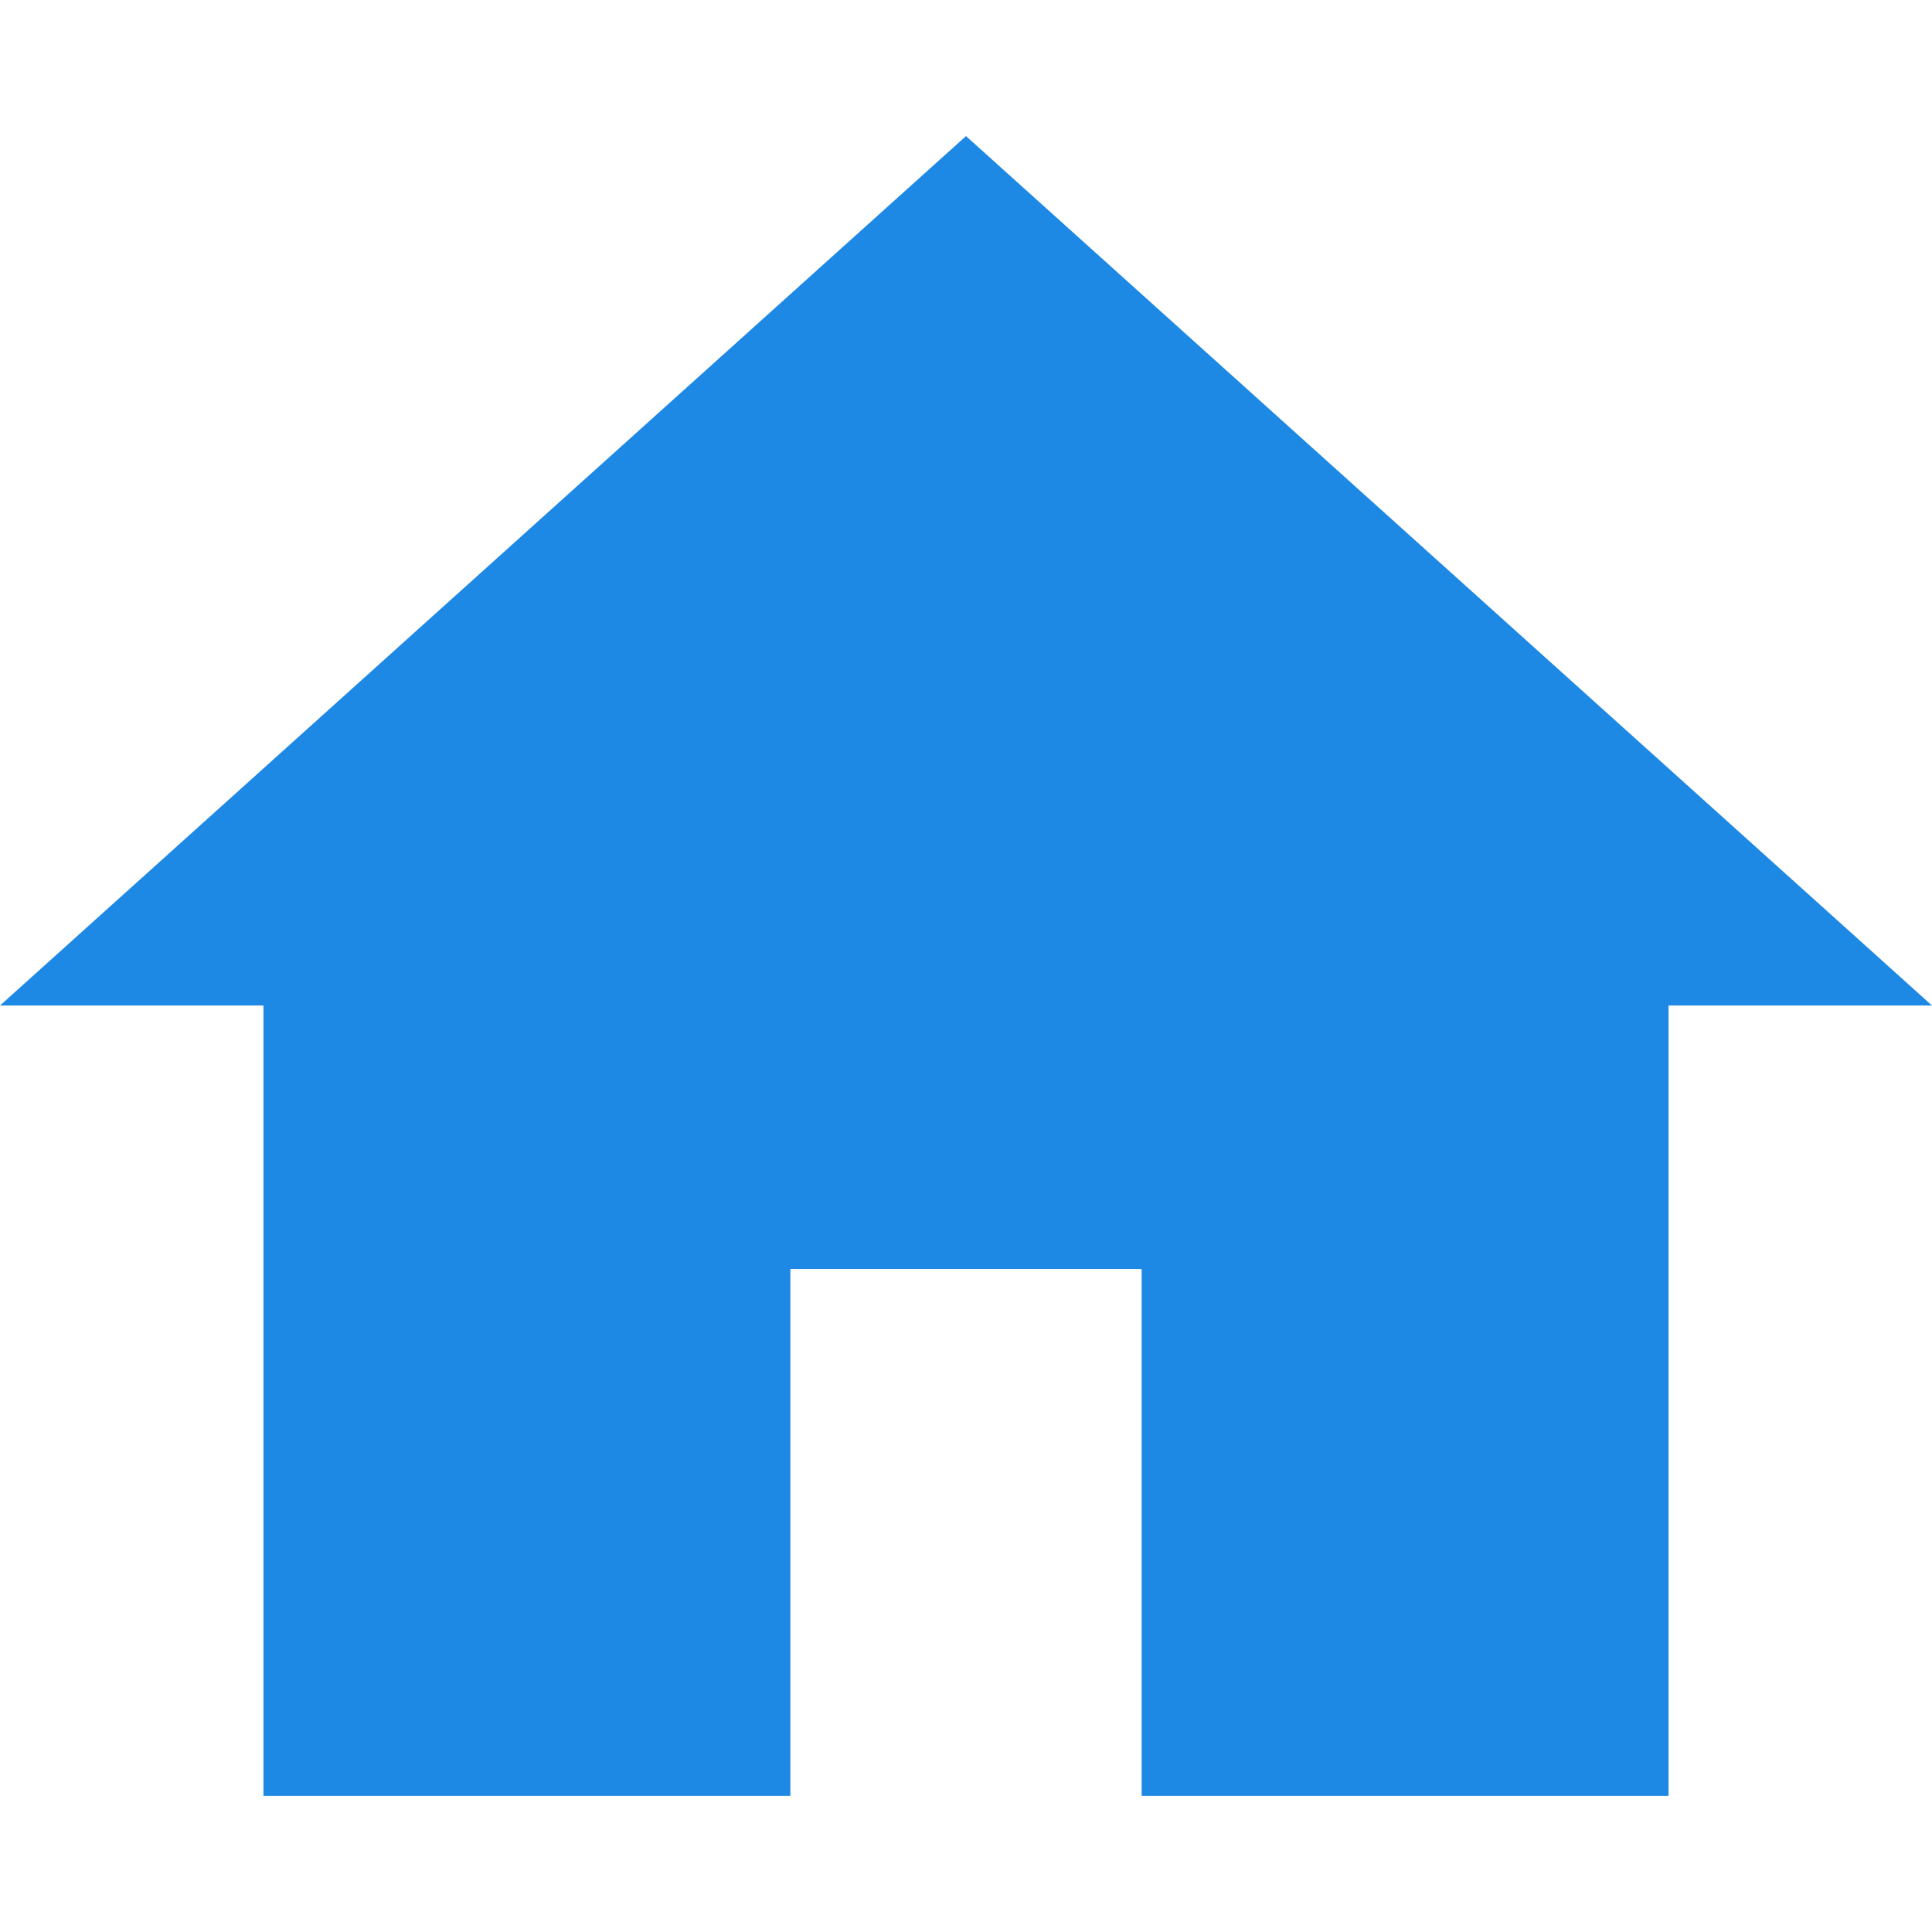 <svg xmlns="http://www.w3.org/2000/svg" xmlns:xlink="http://www.w3.org/1999/xlink" width="55" height="55" viewBox="0 0 55 55">
  <defs>
    <clipPath id="clip-path">
      <rect id="Rectangle_8" data-name="Rectangle 8" width="55" height="55" transform="translate(23 23)" fill="#fff" stroke="#707070" stroke-width="1"/>
    </clipPath>
  </defs>
  <g id="Home" transform="translate(-23 -23)" clip-path="url(#clip-path)">
    <path id="Path_4" data-name="Path 4" d="M30,5.249,2.5,30H10V52.5H25v-15H35v15H50V30h7.5L30,5.249" transform="translate(20.5 21.625)" fill="#1e88e5"/>
  </g>
</svg>
